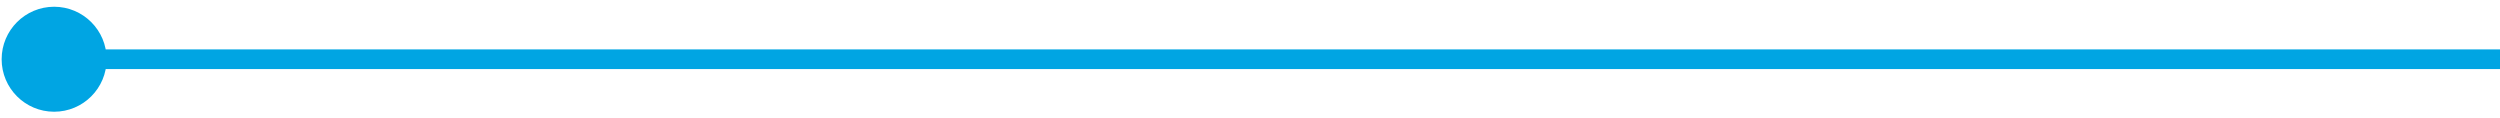 <svg width="254" height="12" viewBox="0 0 254 12" fill="none" xmlns="http://www.w3.org/2000/svg">
<path d="M0.167 6.019C0.167 8.964 2.554 11.352 5.5 11.352C8.446 11.352 10.833 8.964 10.833 6.019C10.833 3.073 8.446 0.685 5.5 0.685C2.554 0.685 0.167 3.073 0.167 6.019ZM254 5.019H5.5V7.019H254V5.019Z" fill="#00A5E3"/>
</svg>
